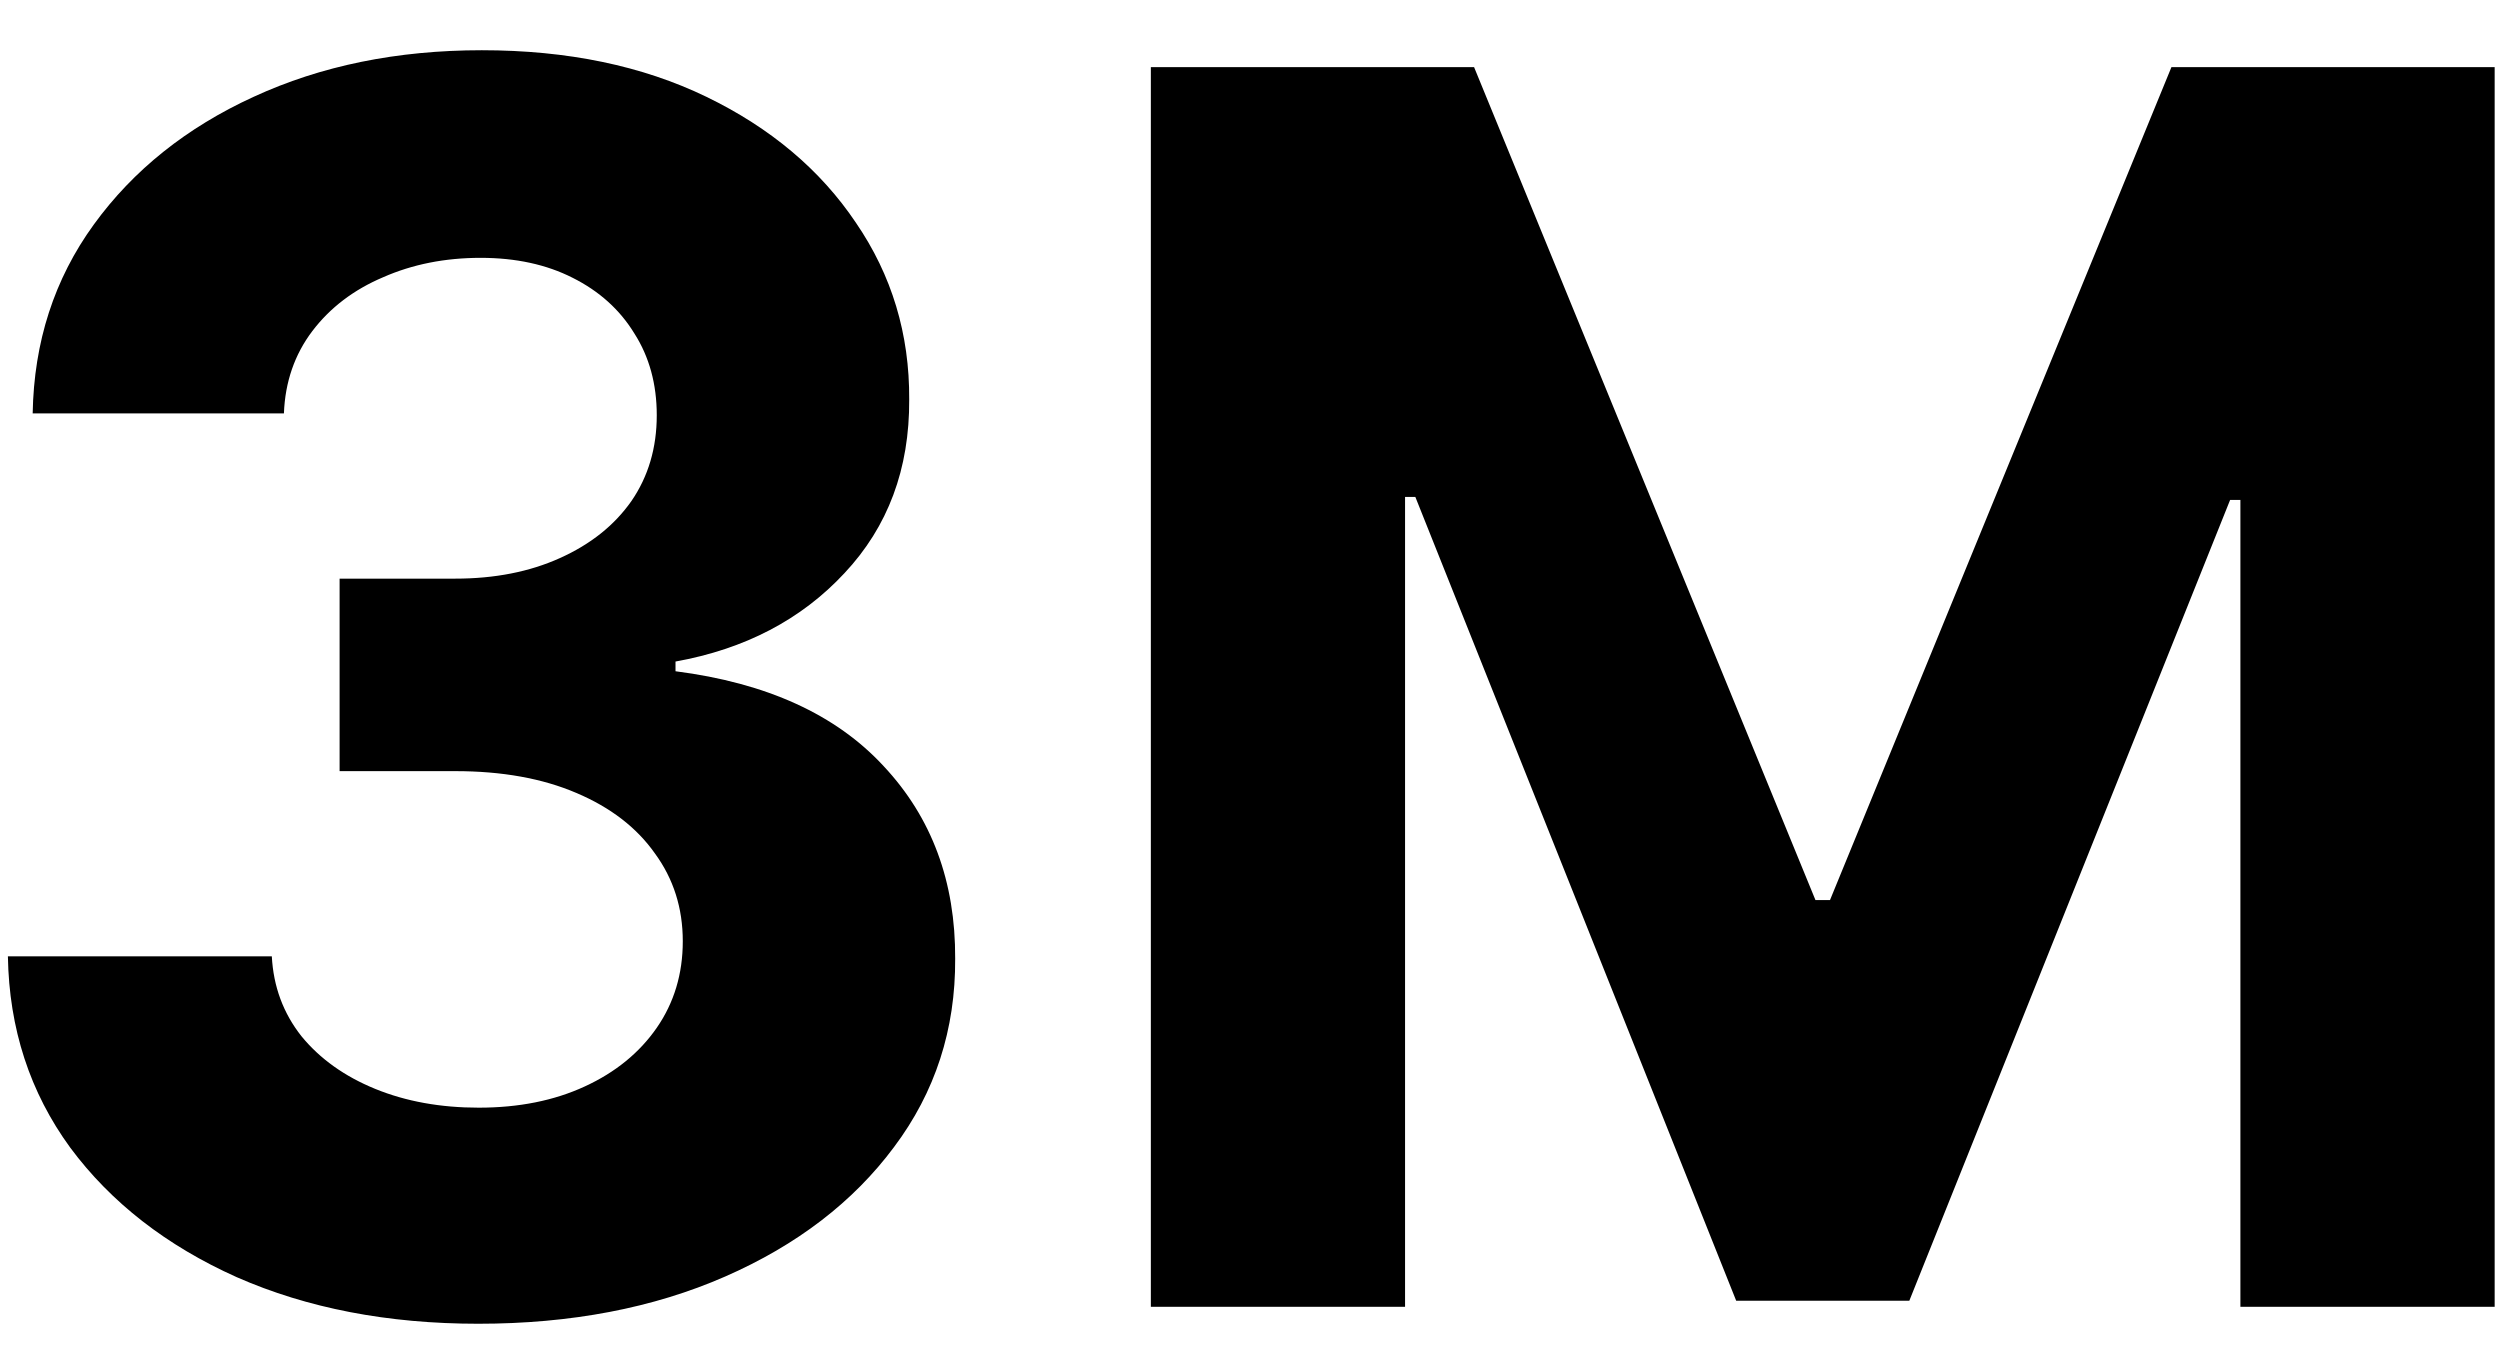 <svg width="44" height="24" viewBox="0 0 44 24" fill="none" xmlns="http://www.w3.org/2000/svg">
    <path d="M8.416 23.298C6.825 23.298 5.409 23.025 4.166 22.478C2.93 21.924 1.953 21.164 1.236 20.198C0.526 19.225 0.16 18.103 0.139 16.832H4.784C4.812 17.364 4.986 17.833 5.306 18.238C5.632 18.636 6.066 18.945 6.605 19.165C7.145 19.385 7.752 19.495 8.427 19.495C9.13 19.495 9.752 19.371 10.291 19.122C10.831 18.874 11.254 18.529 11.559 18.089C11.864 17.648 12.017 17.141 12.017 16.565C12.017 15.983 11.854 15.468 11.527 15.021C11.207 14.566 10.746 14.211 10.142 13.955C9.546 13.7 8.835 13.572 8.012 13.572H5.977V10.184H8.012C8.708 10.184 9.322 10.063 9.855 9.822C10.394 9.58 10.813 9.246 11.112 8.82C11.41 8.387 11.559 7.883 11.559 7.308C11.559 6.761 11.428 6.281 11.165 5.869C10.909 5.45 10.547 5.124 10.078 4.889C9.617 4.655 9.077 4.538 8.459 4.538C7.834 4.538 7.262 4.651 6.744 4.879C6.225 5.099 5.81 5.415 5.497 5.827C5.185 6.239 5.018 6.722 4.997 7.276H0.575C0.597 6.018 0.955 4.911 1.651 3.952C2.347 2.993 3.285 2.244 4.464 1.704C5.65 1.157 6.989 0.884 8.48 0.884C9.986 0.884 11.303 1.157 12.433 1.704C13.562 2.251 14.439 2.989 15.064 3.92C15.696 4.843 16.009 5.88 16.002 7.031C16.009 8.252 15.629 9.271 14.862 10.088C14.102 10.905 13.111 11.423 11.889 11.643V11.814C13.495 12.02 14.716 12.577 15.554 13.486C16.399 14.389 16.818 15.518 16.811 16.874C16.818 18.117 16.46 19.222 15.735 20.188C15.018 21.153 14.027 21.913 12.763 22.467C11.499 23.021 10.05 23.298 8.416 23.298ZM20.255 1.182H25.944L31.952 15.841H32.208L38.217 1.182H43.906V23H39.431V8.799H39.25L33.604 22.893H30.557L24.91 8.746H24.729V23H20.255V1.182Z" fill="currentColor"/>
</svg>
